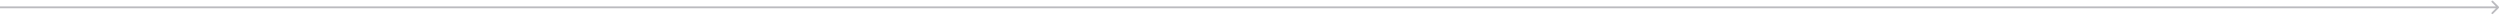 <svg width="1361" height="8" viewBox="0 0 1361 8" fill="none" xmlns="http://www.w3.org/2000/svg">
<path d="M1360.35 4.353C1360.55 4.158 1360.55 3.842 1360.35 3.646L1357.17 0.464C1356.98 0.269 1356.66 0.269 1356.46 0.464C1356.27 0.66 1356.27 0.976 1356.46 1.171L1359.29 4L1356.46 6.828C1356.27 7.024 1356.27 7.34 1356.46 7.535C1356.66 7.731 1356.98 7.731 1357.17 7.535L1360.35 4.353ZM4.37114e-08 4.5L1360 4.5L1360 3.5L-4.37114e-08 3.5L4.37114e-08 4.5Z" fill="#BBBBBF"/>
</svg>
